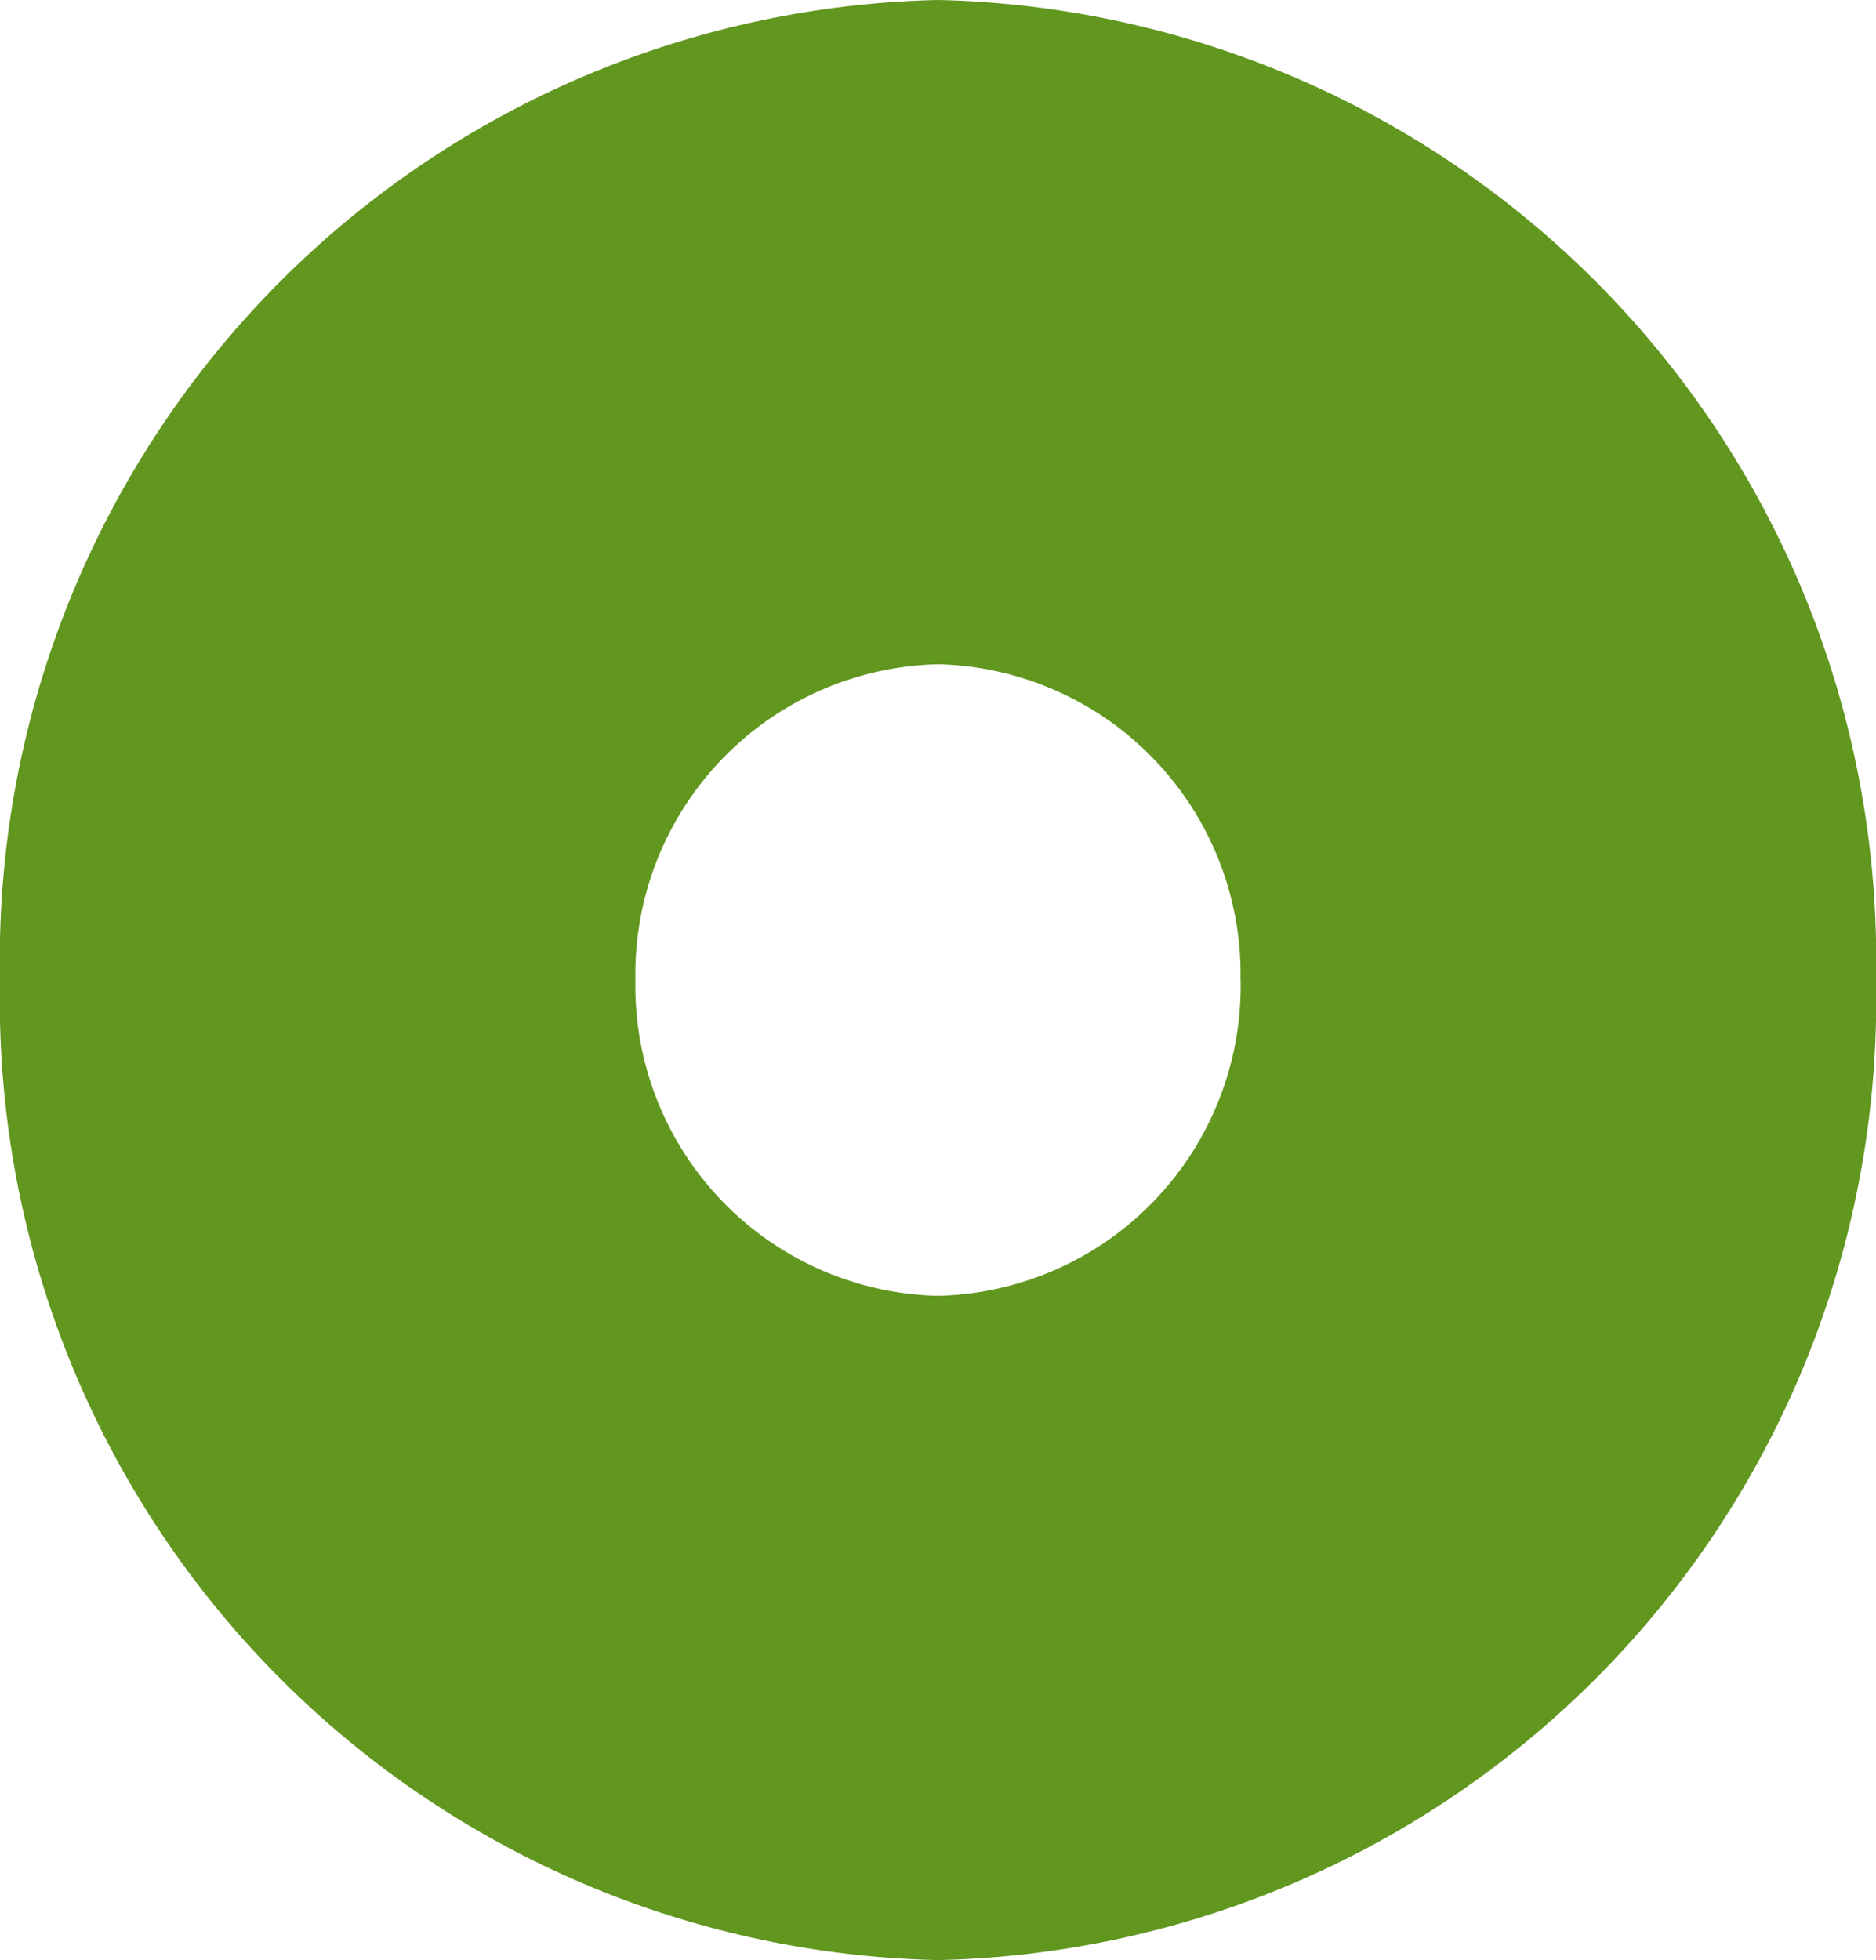 <svg xmlns="http://www.w3.org/2000/svg" width="17.234" height="18" viewBox="0 0 17.234 18"><path d="M9.18.563a8.815,8.815,0,0,0-8.617,9,8.815,8.815,0,0,0,8.617,9,8.815,8.815,0,0,0,8.617-9A8.815,8.815,0,0,0,9.18.563Zm2.78,9a2.847,2.847,0,0,1-2.78,2.9,2.847,2.847,0,0,1-2.78-2.9,2.847,2.847,0,0,1,2.78-2.9A2.847,2.847,0,0,1,11.959,9.563Z" transform="translate(-0.563 -0.563)" fill="#61961f"/></svg>
